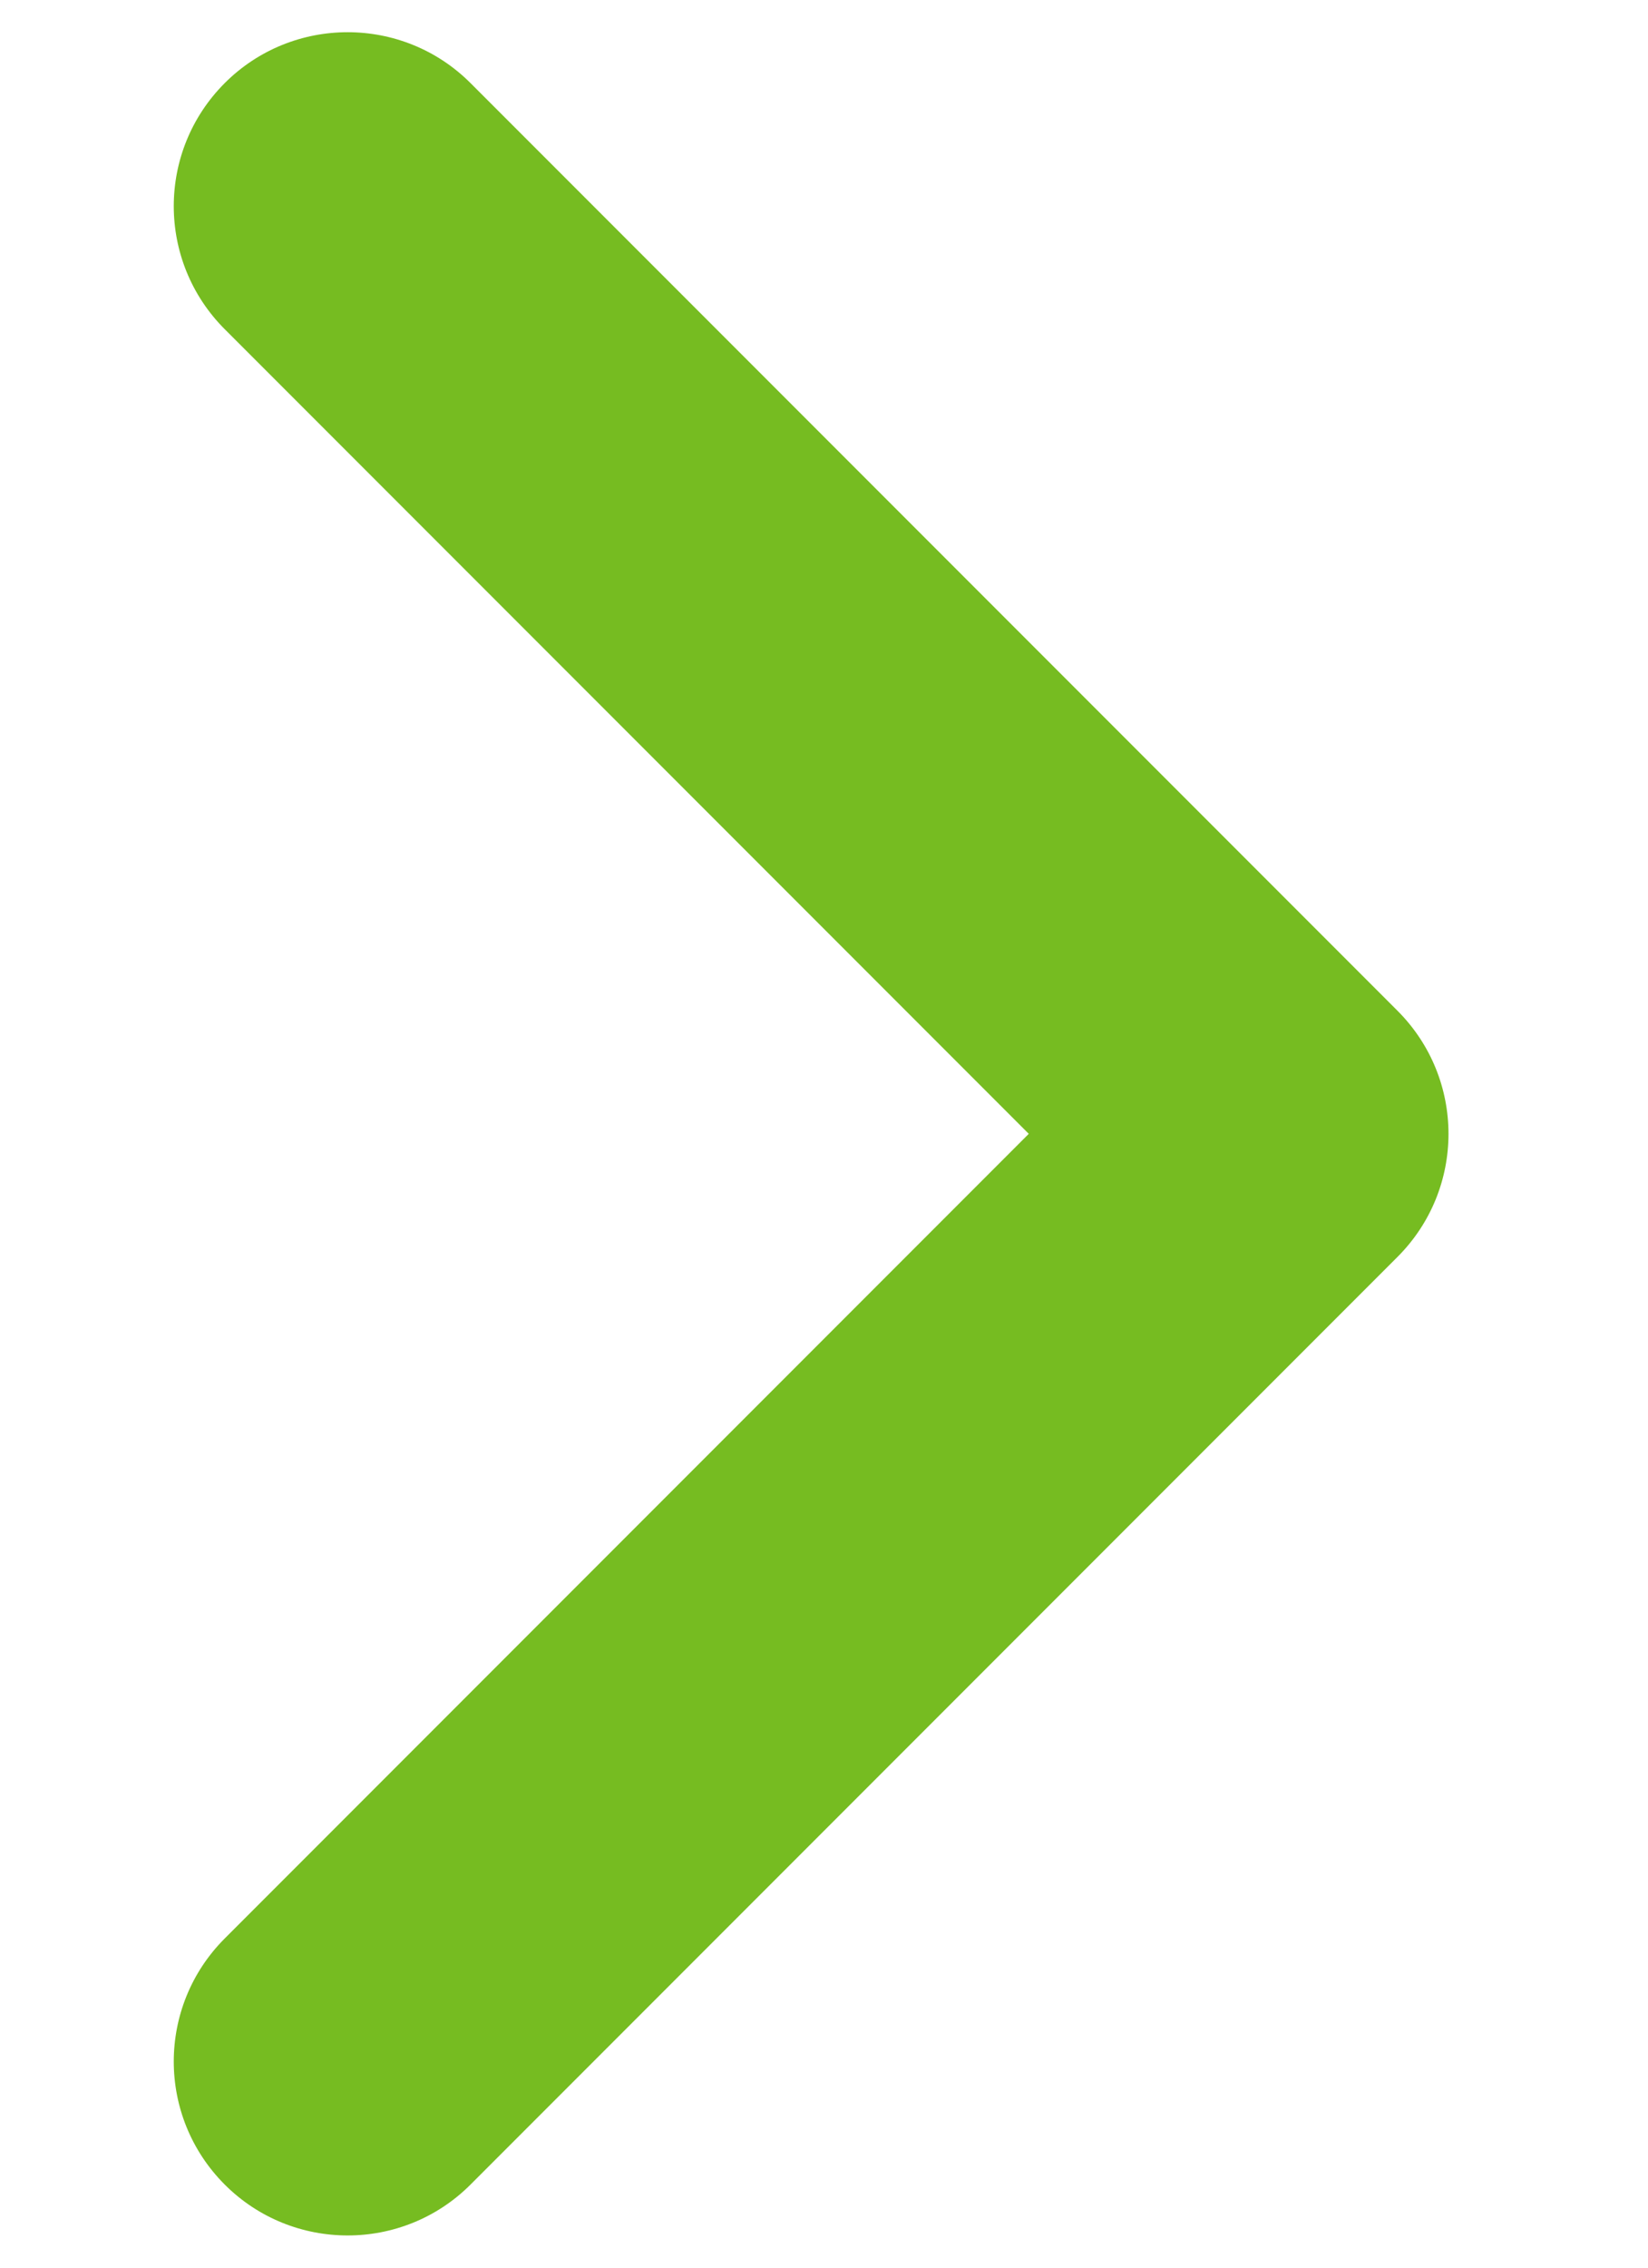 <svg width="8" height="11" viewBox="0 0 8 11" fill="none" xmlns="http://www.w3.org/2000/svg">
<path fill-rule="evenodd" clip-rule="evenodd" d="M1.091 0.403C1.42 0.074 1.955 0.074 2.284 0.403L6.784 4.903C7.114 5.233 7.114 5.767 6.784 6.097L2.284 10.597C1.955 10.926 1.42 10.926 1.091 10.597C0.761 10.267 0.761 9.733 1.091 9.403L4.994 5.5L1.091 1.597C0.761 1.267 0.761 0.733 1.091 0.403Z" fill="#76BC21"/>
</svg>
